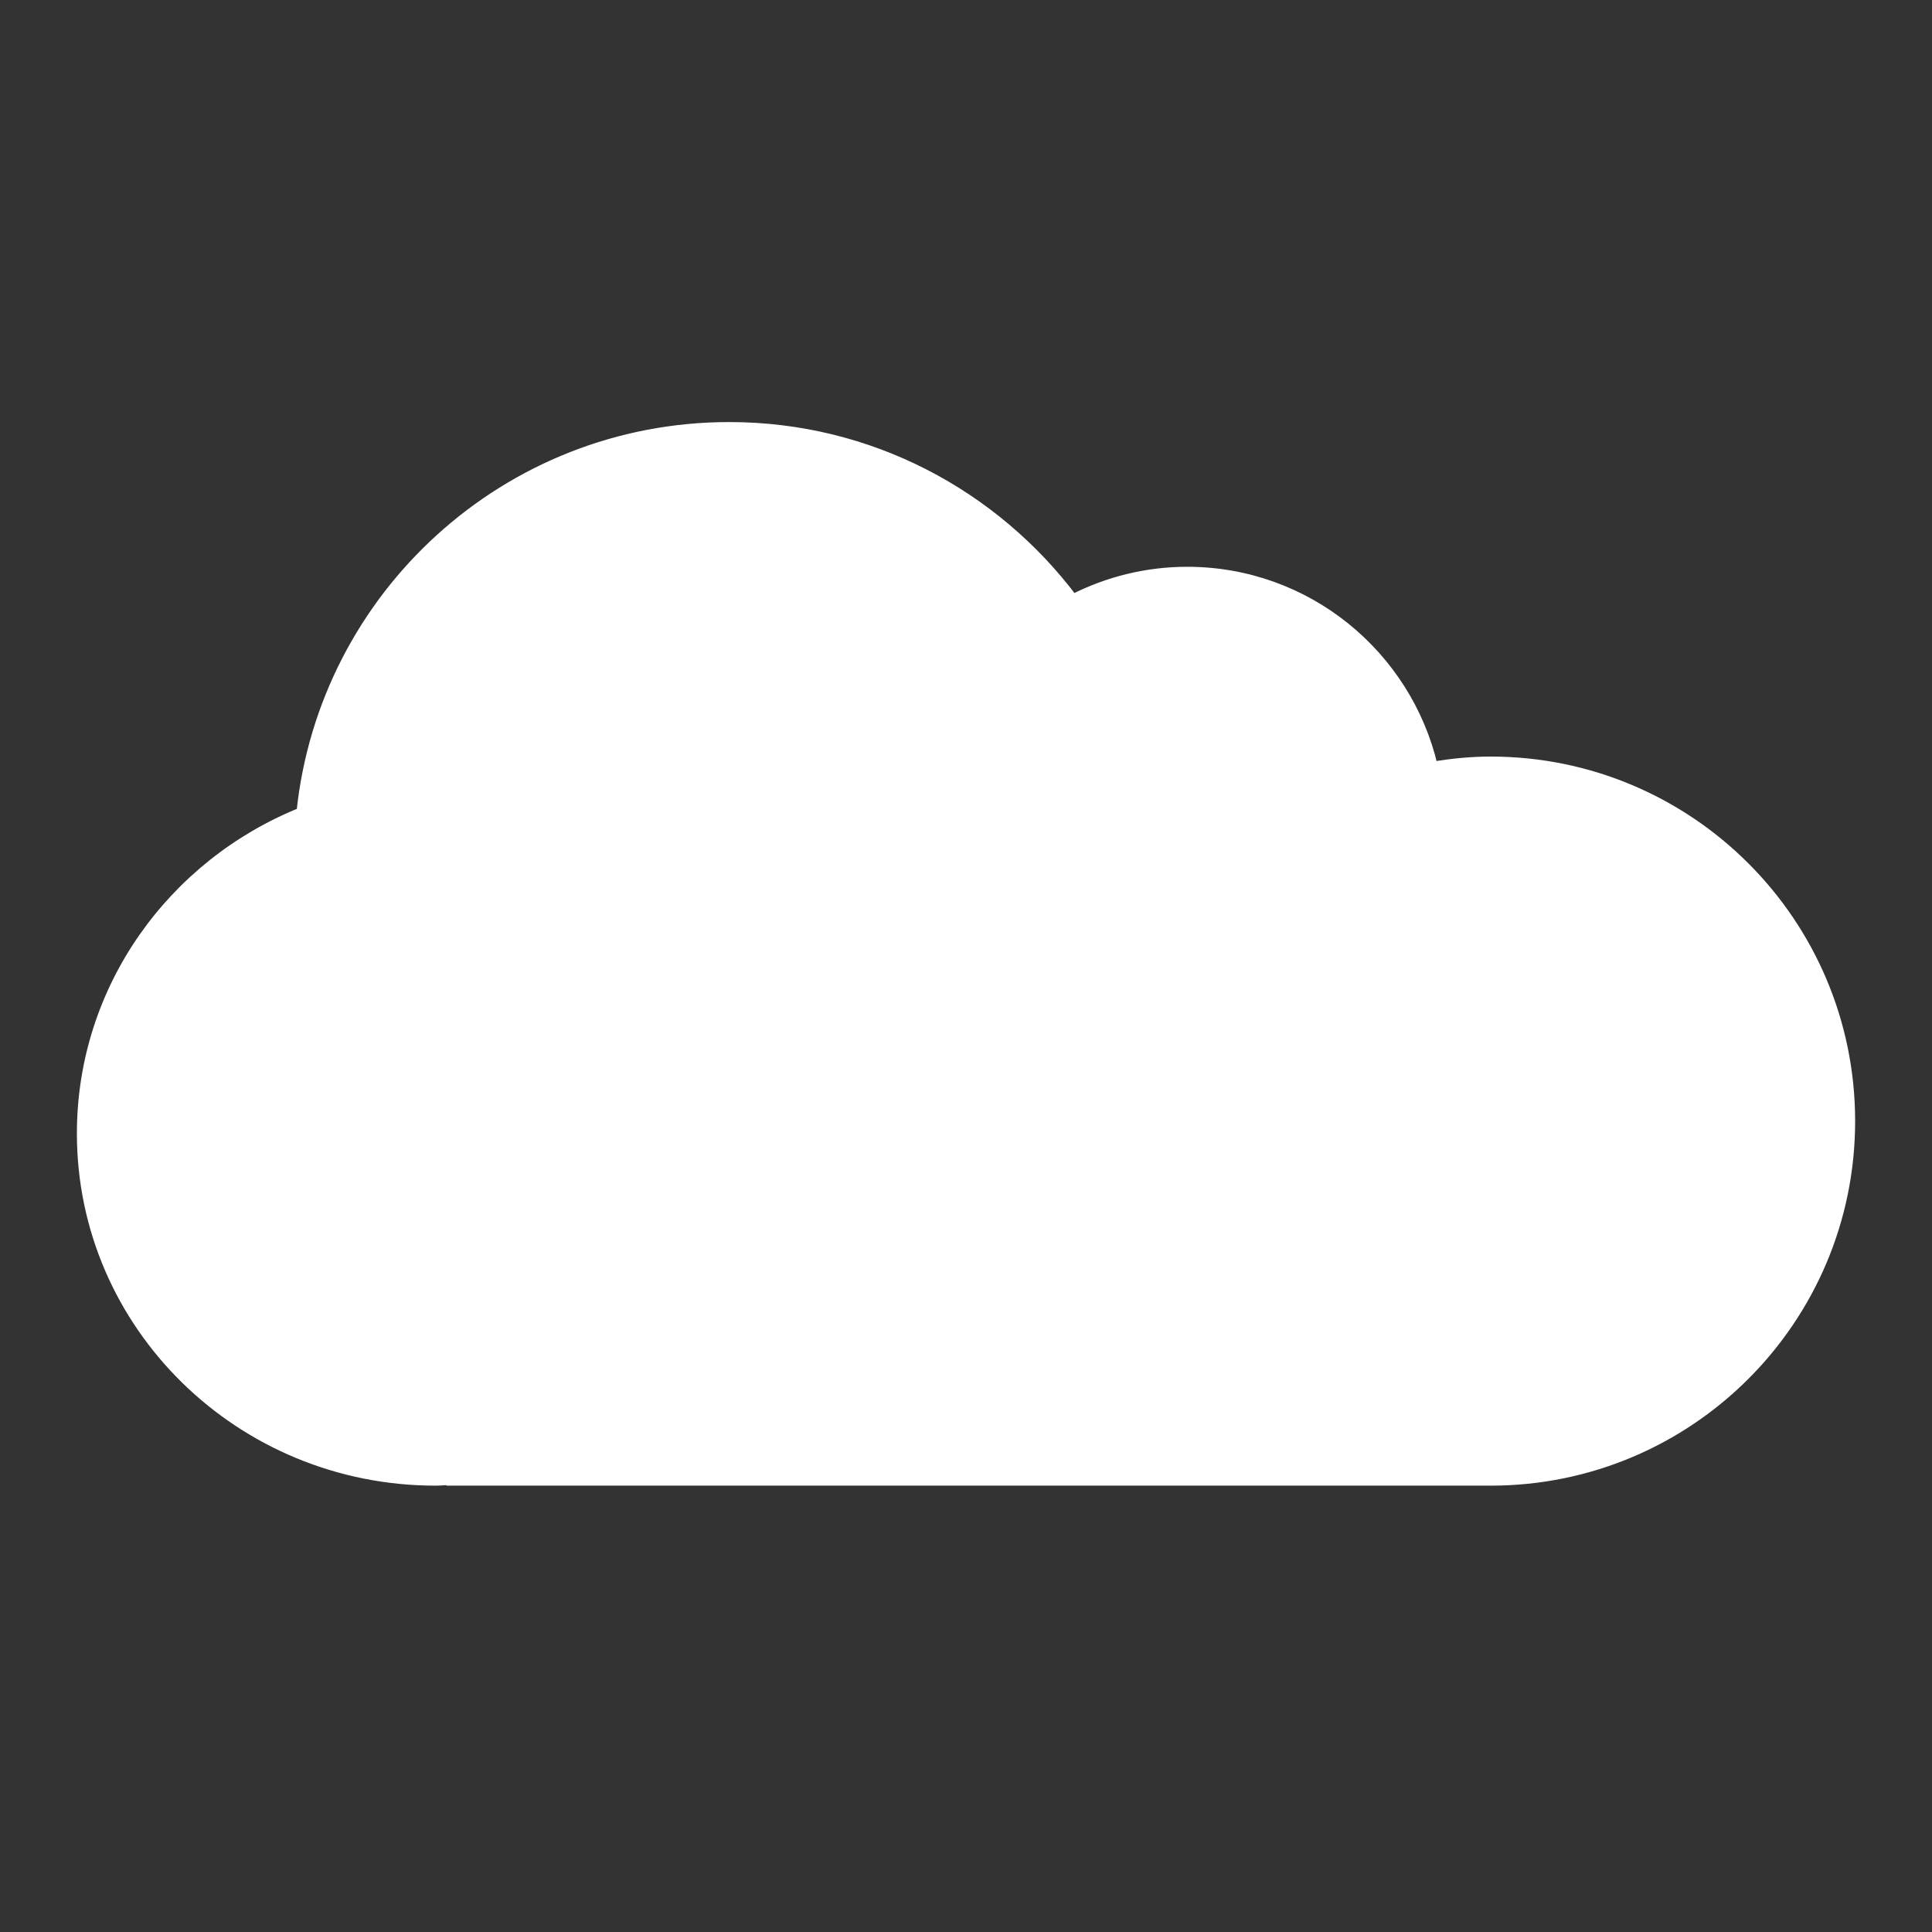 <?xml version="1.0" encoding="utf-8"?>
<!-- Generator: Adobe Illustrator 16.0.0, SVG Export Plug-In . SVG Version: 6.00 Build 0)  -->
<!DOCTYPE svg PUBLIC "-//W3C//DTD SVG 1.1//EN" "http://www.w3.org/Graphics/SVG/1.1/DTD/svg11.dtd">
<svg version="1.1" xmlns="http://www.w3.org/2000/svg" xmlns:xlink="http://www.w3.org/1999/xlink" x="0px" y="0px" width="200px"
	 height="200px" viewBox="0 0 200 200" enable-background="new 0 0 200 200" xml:space="preserve">
<rect x="0" y="0" width="200" height="200" fill="#333333" stroke="none"/>
<g id="Cloud">
	<path fill="#FFFFFF" stroke="#FFFFFF" stroke-miterlimit="10" d="M154.308,78.819c-2.039,0-4.02,0.207-5.969,0.521
		c-2.715-11.553-13.059-20.166-25.441-20.166c-4.258,0-8.266,1.039-11.82,2.844c-8.129-10.807-21.019-17.826-35.583-17.826
		c-23.031,0-41.975,17.479-44.303,39.895c-13.334,5.373-22.732,18.23-22.732,33.254c0,19.852,16.402,35.953,36.635,35.953
		c0.545,0,1.076-0.063,1.615-0.086v0.086h107.599c20.563,0,37.234-16.672,37.234-37.238
		C191.542,95.491,174.87,78.819,154.308,78.819z"/>
</g>
<g id="Map" display="none">
	<polyline display="inline" fill="#FFFFFF" points="81.238,131.598 43.547,151.699 43.547,83.852 81.238,64.893 81.238,131.598 
		81.238,64.893 	"/>
	<path display="inline" fill="#FFFFFF" d="M121.357,77.33"/>
	<polyline display="inline" fill="#FFFFFF" points="121.357,144.039 159.045,125.438 159.049,57.59 121.357,77.33 121.357,145.539 
		121.357,144.039 	"/>
	<path display="inline" fill="#FFFFFF" d="M121.357,145.539"/>
	<polygon display="inline" fill="#FFFFFF" points="119.857,143.816 82.607,131.566 82.607,64.893 119.857,77.33 	"/>
</g>
<g id="Theme" display="none">
	<path display="inline" fill="#FDFDFE" d="M100,40.25c-32.998,0-59.75,26.752-59.75,59.75c0,33,26.752,59.75,59.75,59.75
		c33,0,59.75-26.75,59.75-59.75C159.75,67.002,133,40.25,100,40.25z M100,153V47c29.27,0,53,23.729,53,53
		C153,129.27,129.27,153,100,153z"/>
</g>
</svg>
